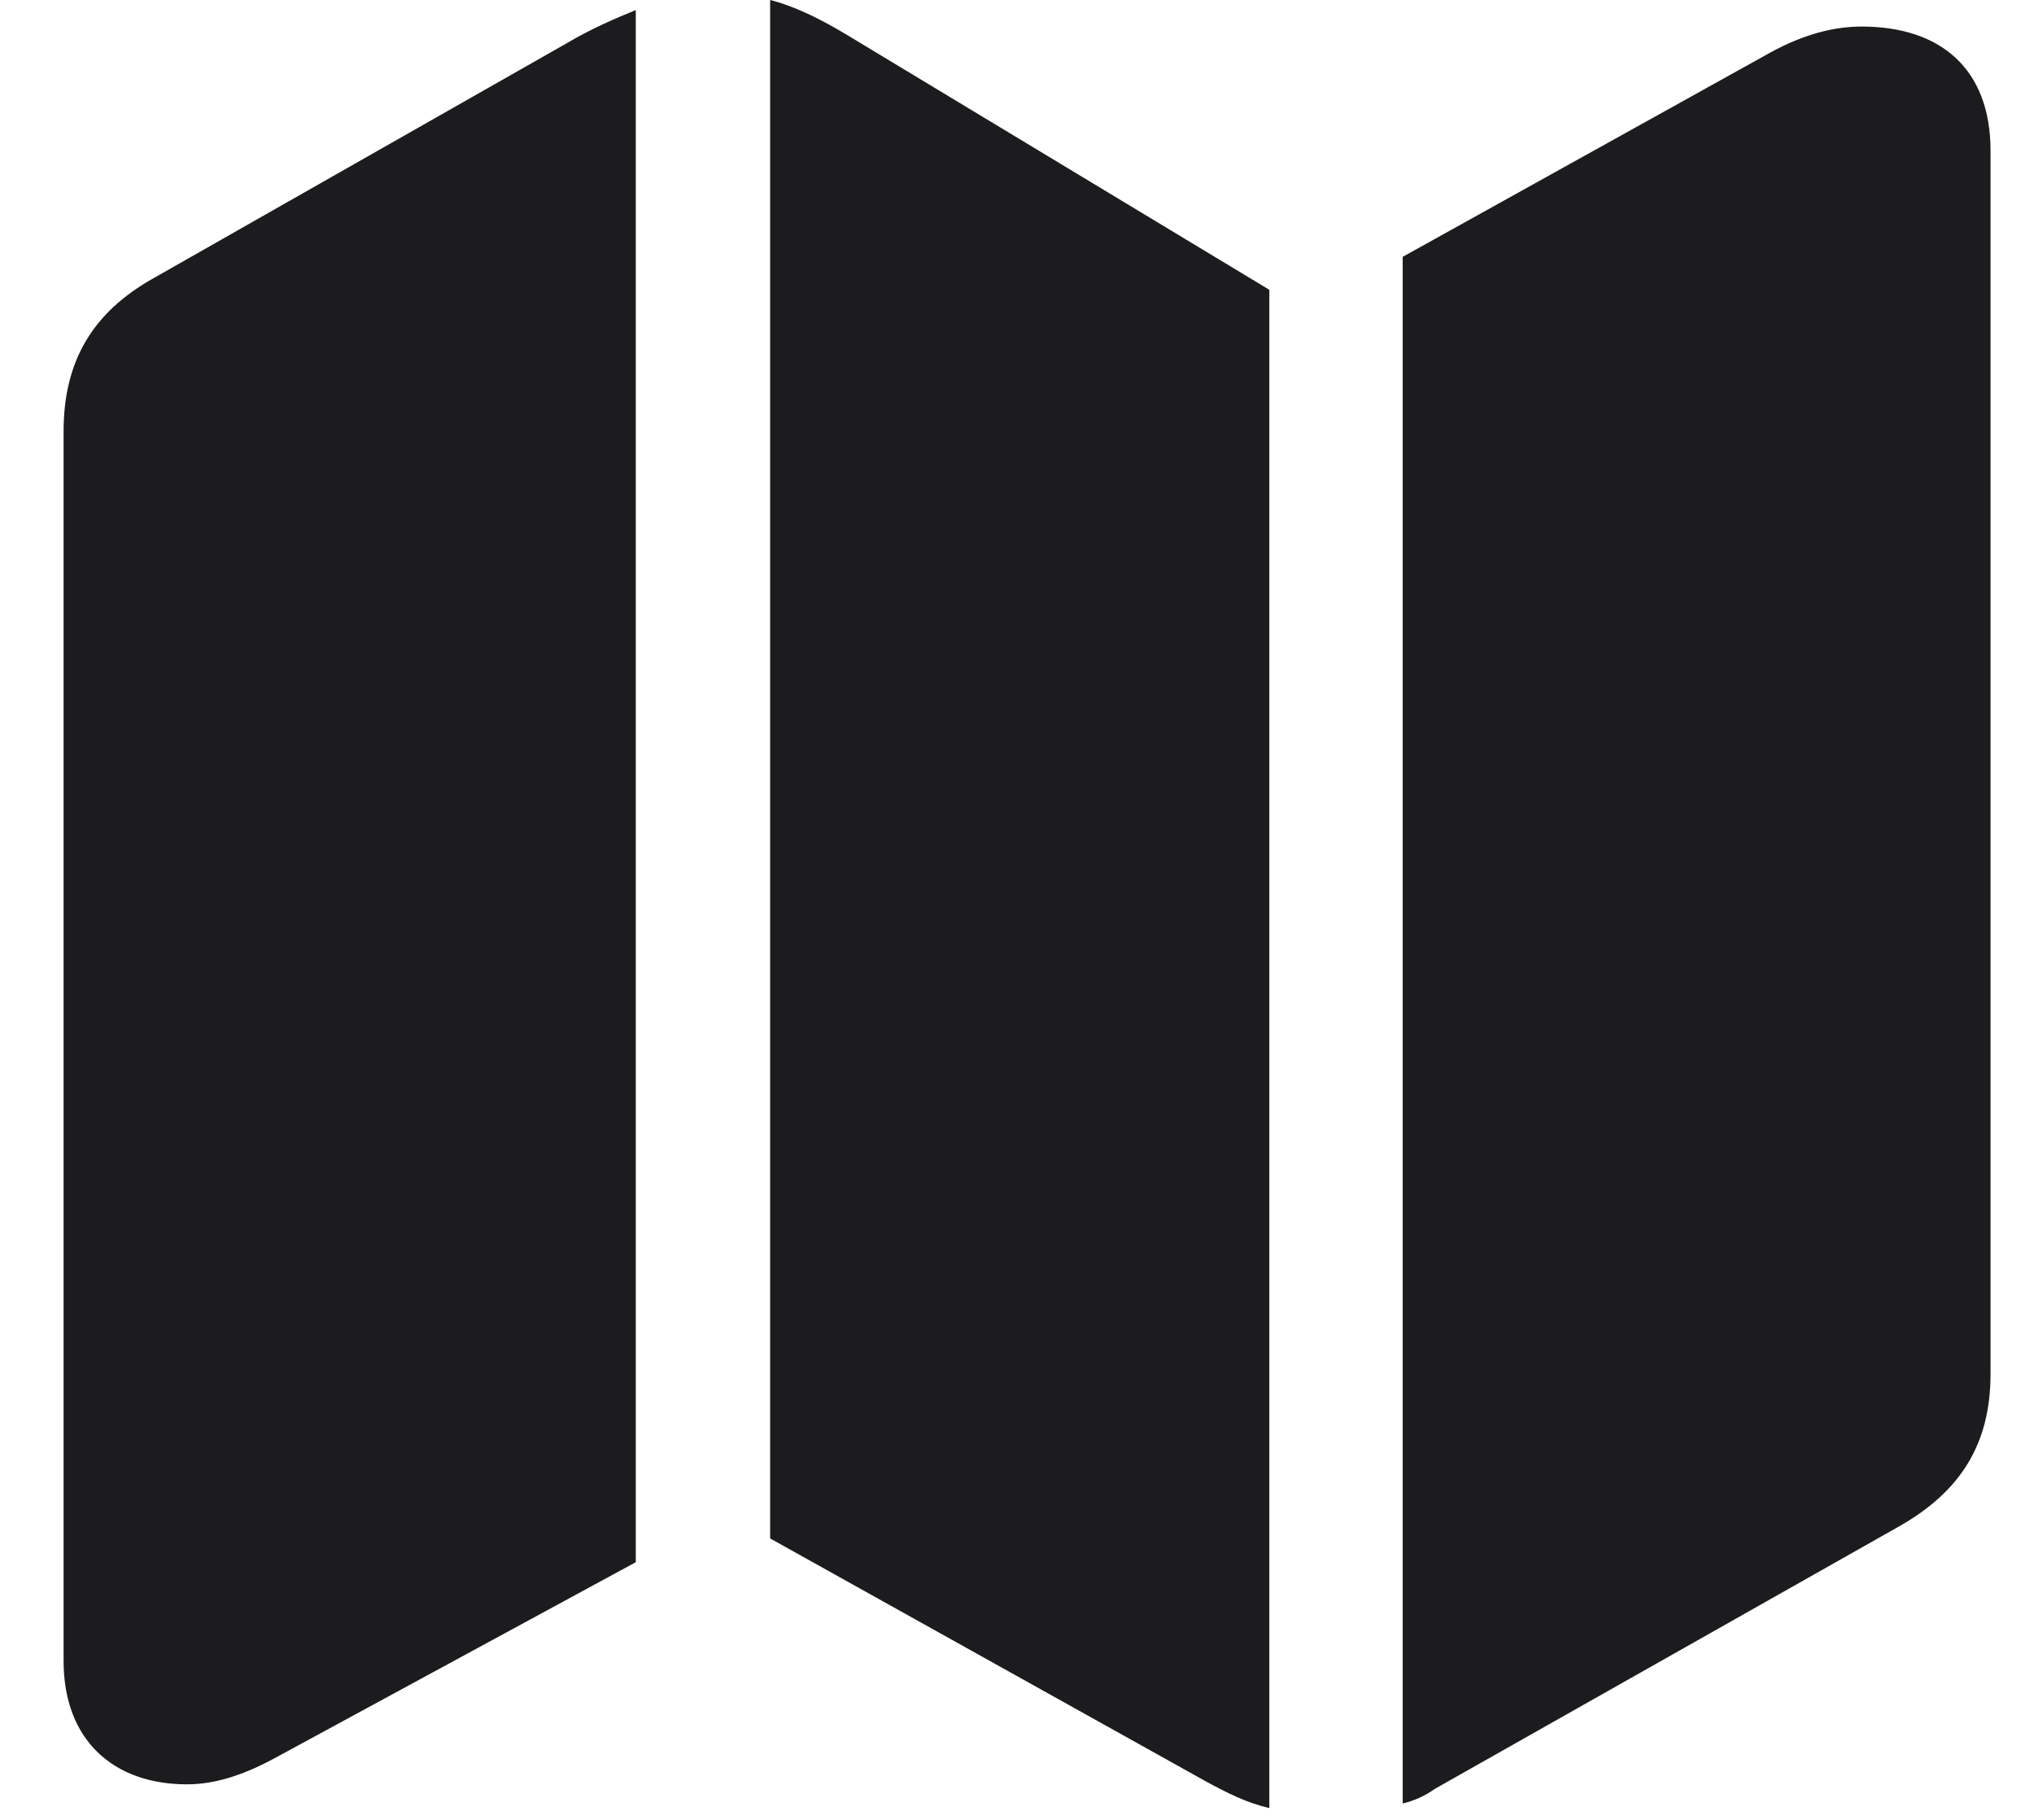 <svg width="19" height="17" viewBox="0 0 19 17" fill="none" xmlns="http://www.w3.org/2000/svg">
<path d="M7.194 14.371L11.267 16.642C11.472 16.753 11.643 16.839 11.857 16.89V2.707L7.895 0.316C7.638 0.162 7.399 0.051 7.194 0V14.371ZM0.594 15.515C0.594 16.258 1.063 16.668 1.746 16.668C1.994 16.668 2.25 16.591 2.541 16.437L5.939 14.593V0.094C5.751 0.171 5.529 0.265 5.299 0.401L1.439 2.596C0.858 2.92 0.594 3.381 0.594 4.03V15.515ZM13.103 16.847C13.206 16.822 13.308 16.779 13.402 16.711L17.723 14.268C18.32 13.935 18.594 13.483 18.594 12.834V1.409C18.594 0.632 18.116 0.248 17.39 0.248C17.125 0.248 16.843 0.324 16.544 0.487L13.103 2.399V16.847Z" fill="#1C1C1E"/>
</svg>
